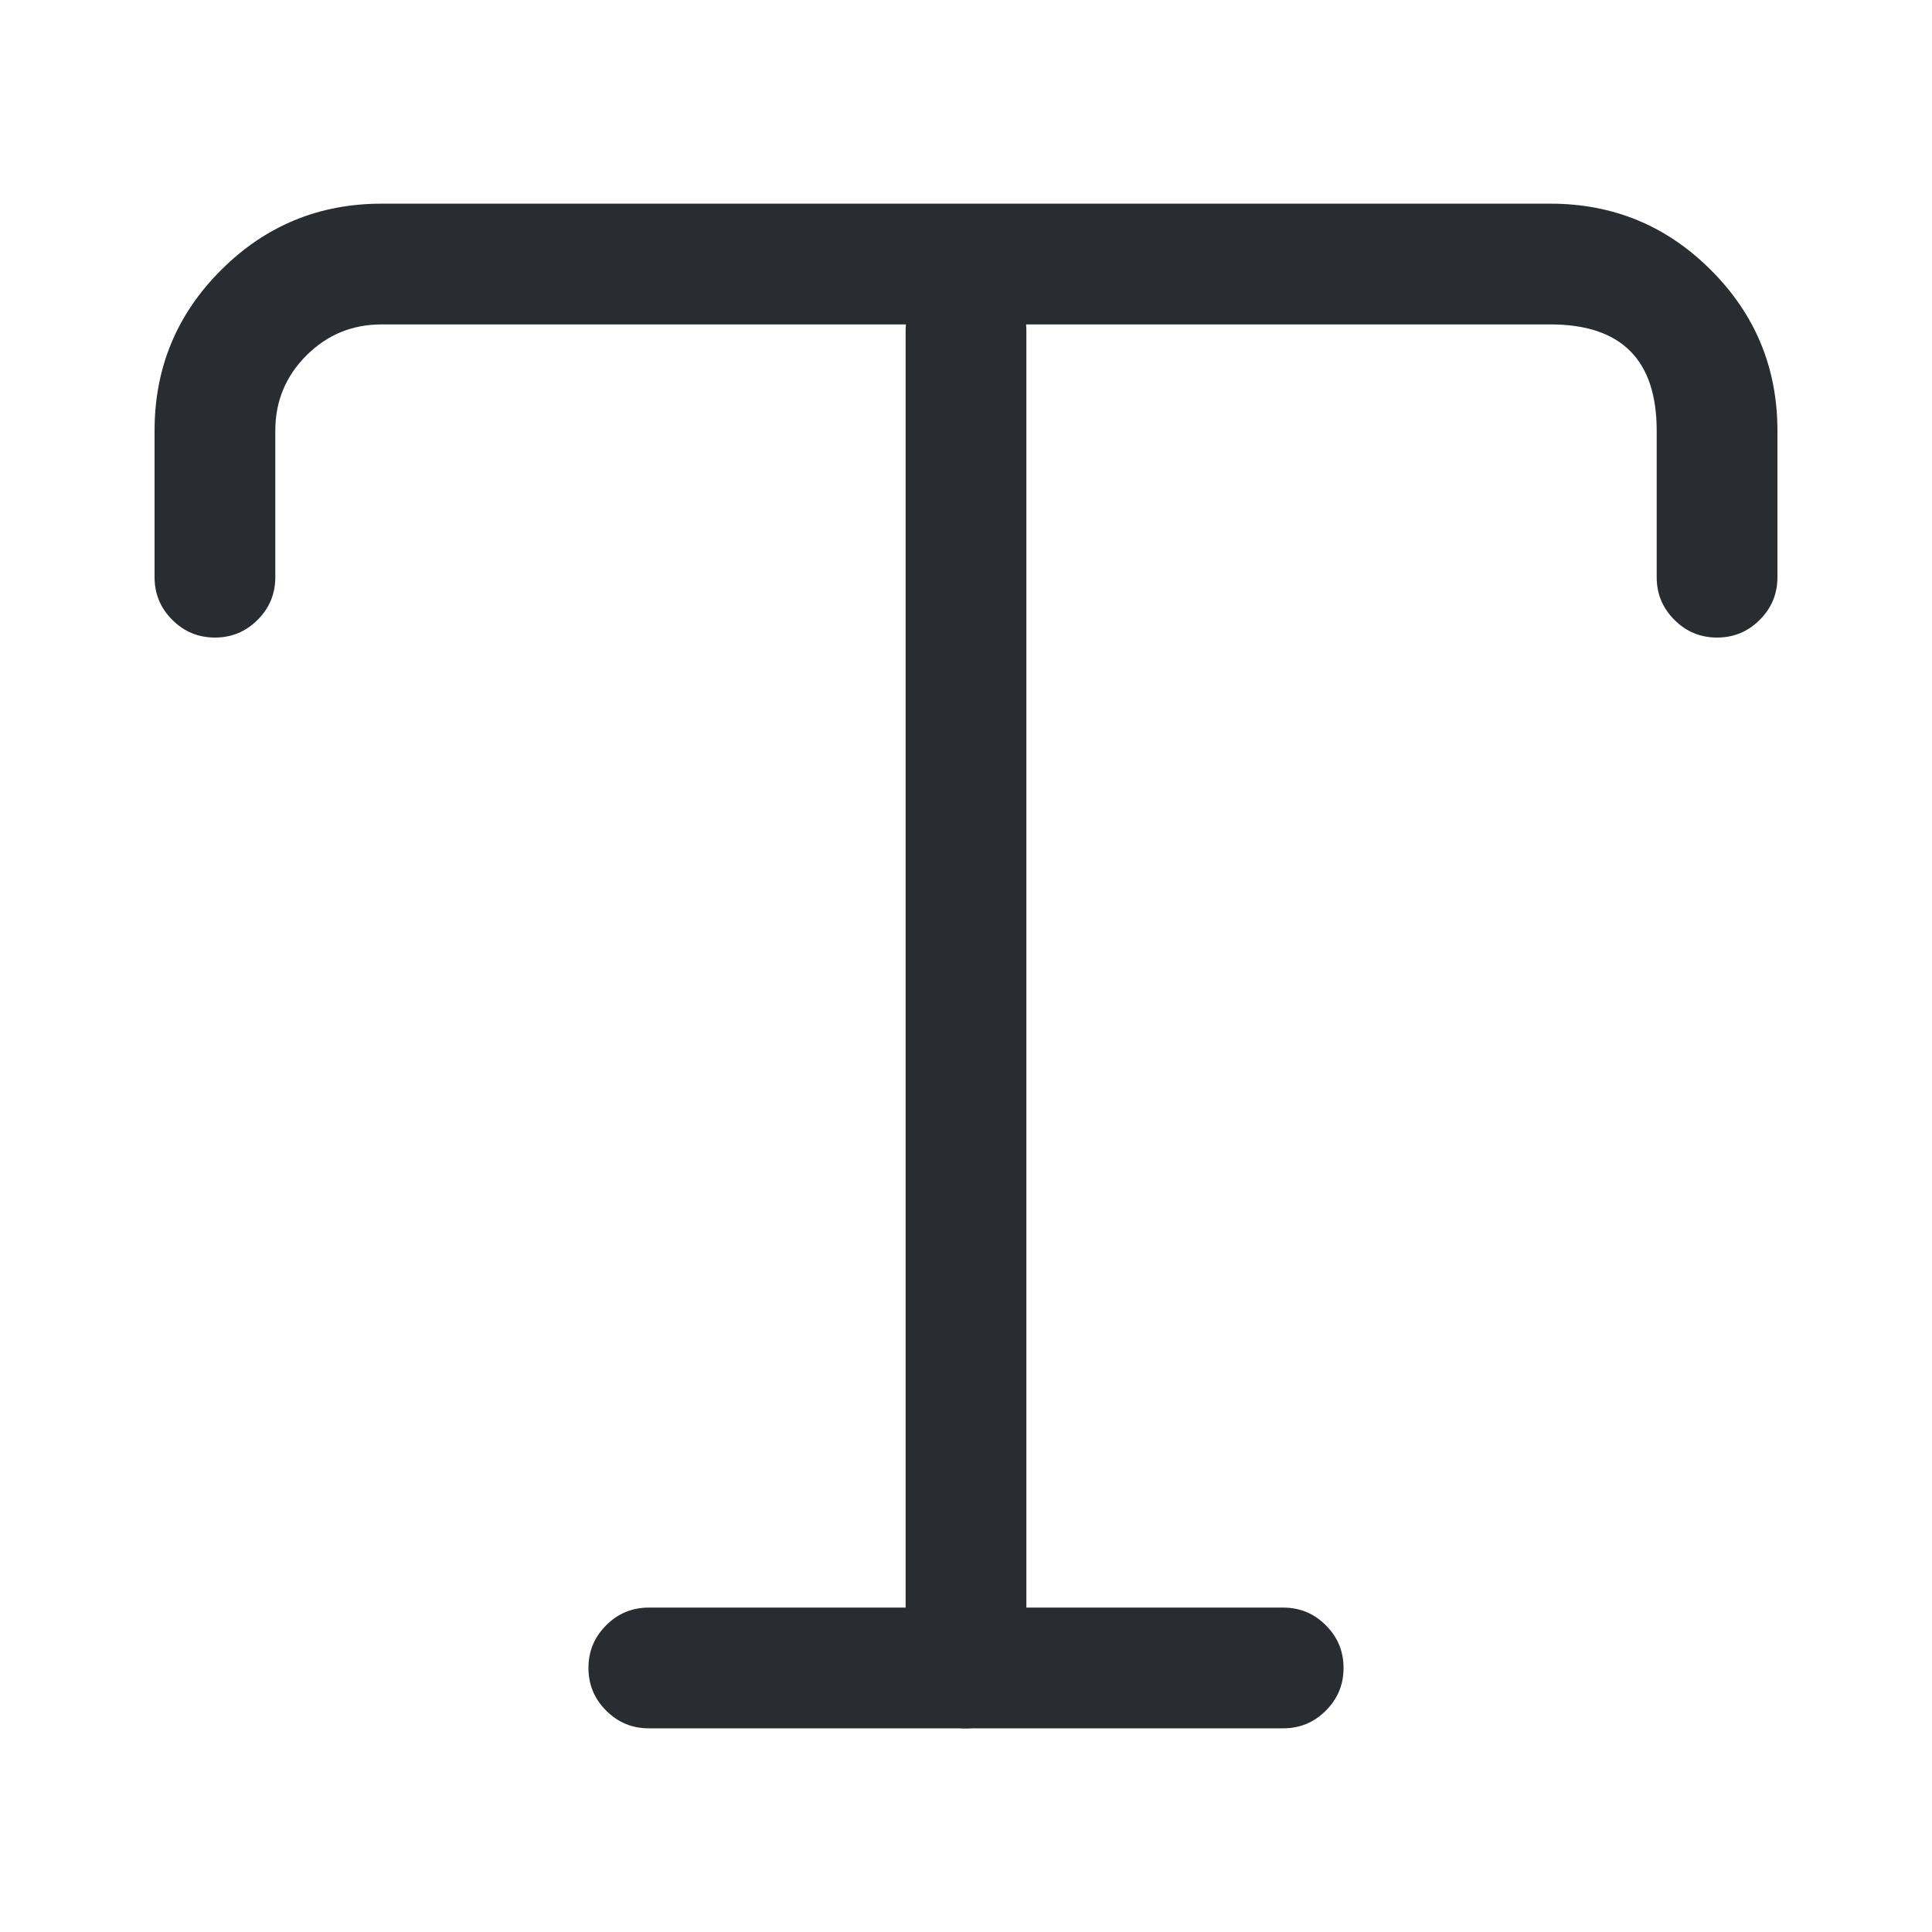 <svg xmlns="http://www.w3.org/2000/svg" width="24" height="24" viewBox="0 0 24 24">
  <defs/>
  <path fill="#292D32" d="M1.92,7.17 L1.92,5.35 Q1.92,4.178 2.748,3.353 Q3.573,2.53 4.74,2.53 L19.26,2.53 Q20.432,2.53 21.257,3.358 Q22.08,4.183 22.08,5.35 L22.08,7.17 Q22.08,7.481 21.86,7.7 Q21.641,7.92 21.33,7.92 Q21.019,7.92 20.8,7.7 Q20.58,7.481 20.58,7.17 L20.58,5.35 Q20.58,4.03 19.26,4.03 L4.74,4.03 Q4.193,4.03 3.807,4.415 Q3.42,4.801 3.42,5.35 L3.42,7.17 Q3.42,7.481 3.2,7.7 Q2.981,7.92 2.67,7.92 Q2.359,7.92 2.14,7.7 Q1.92,7.481 1.92,7.17 Z"/>
  <path fill="#292D32" d="M11.25,20.72 L11.25,4.11 Q11.25,3.799 11.47,3.58 Q11.689,3.36 12,3.36 Q12.311,3.36 12.53,3.58 Q12.75,3.799 12.75,4.11 L12.75,20.72 Q12.75,21.031 12.53,21.25 Q12.311,21.47 12,21.47 Q11.689,21.47 11.47,21.25 Q11.25,21.031 11.25,20.72 Z"/>
  <path fill="#292D32" d="M8.06,19.97 L15.94,19.97 Q16.251,19.97 16.47,20.19 Q16.69,20.409 16.69,20.72 Q16.69,21.031 16.47,21.25 Q16.251,21.47 15.94,21.47 L8.06,21.47 Q7.749,21.47 7.53,21.25 Q7.31,21.031 7.31,20.72 Q7.31,20.409 7.53,20.19 Q7.749,19.97 8.06,19.97 Z"/>
</svg>

